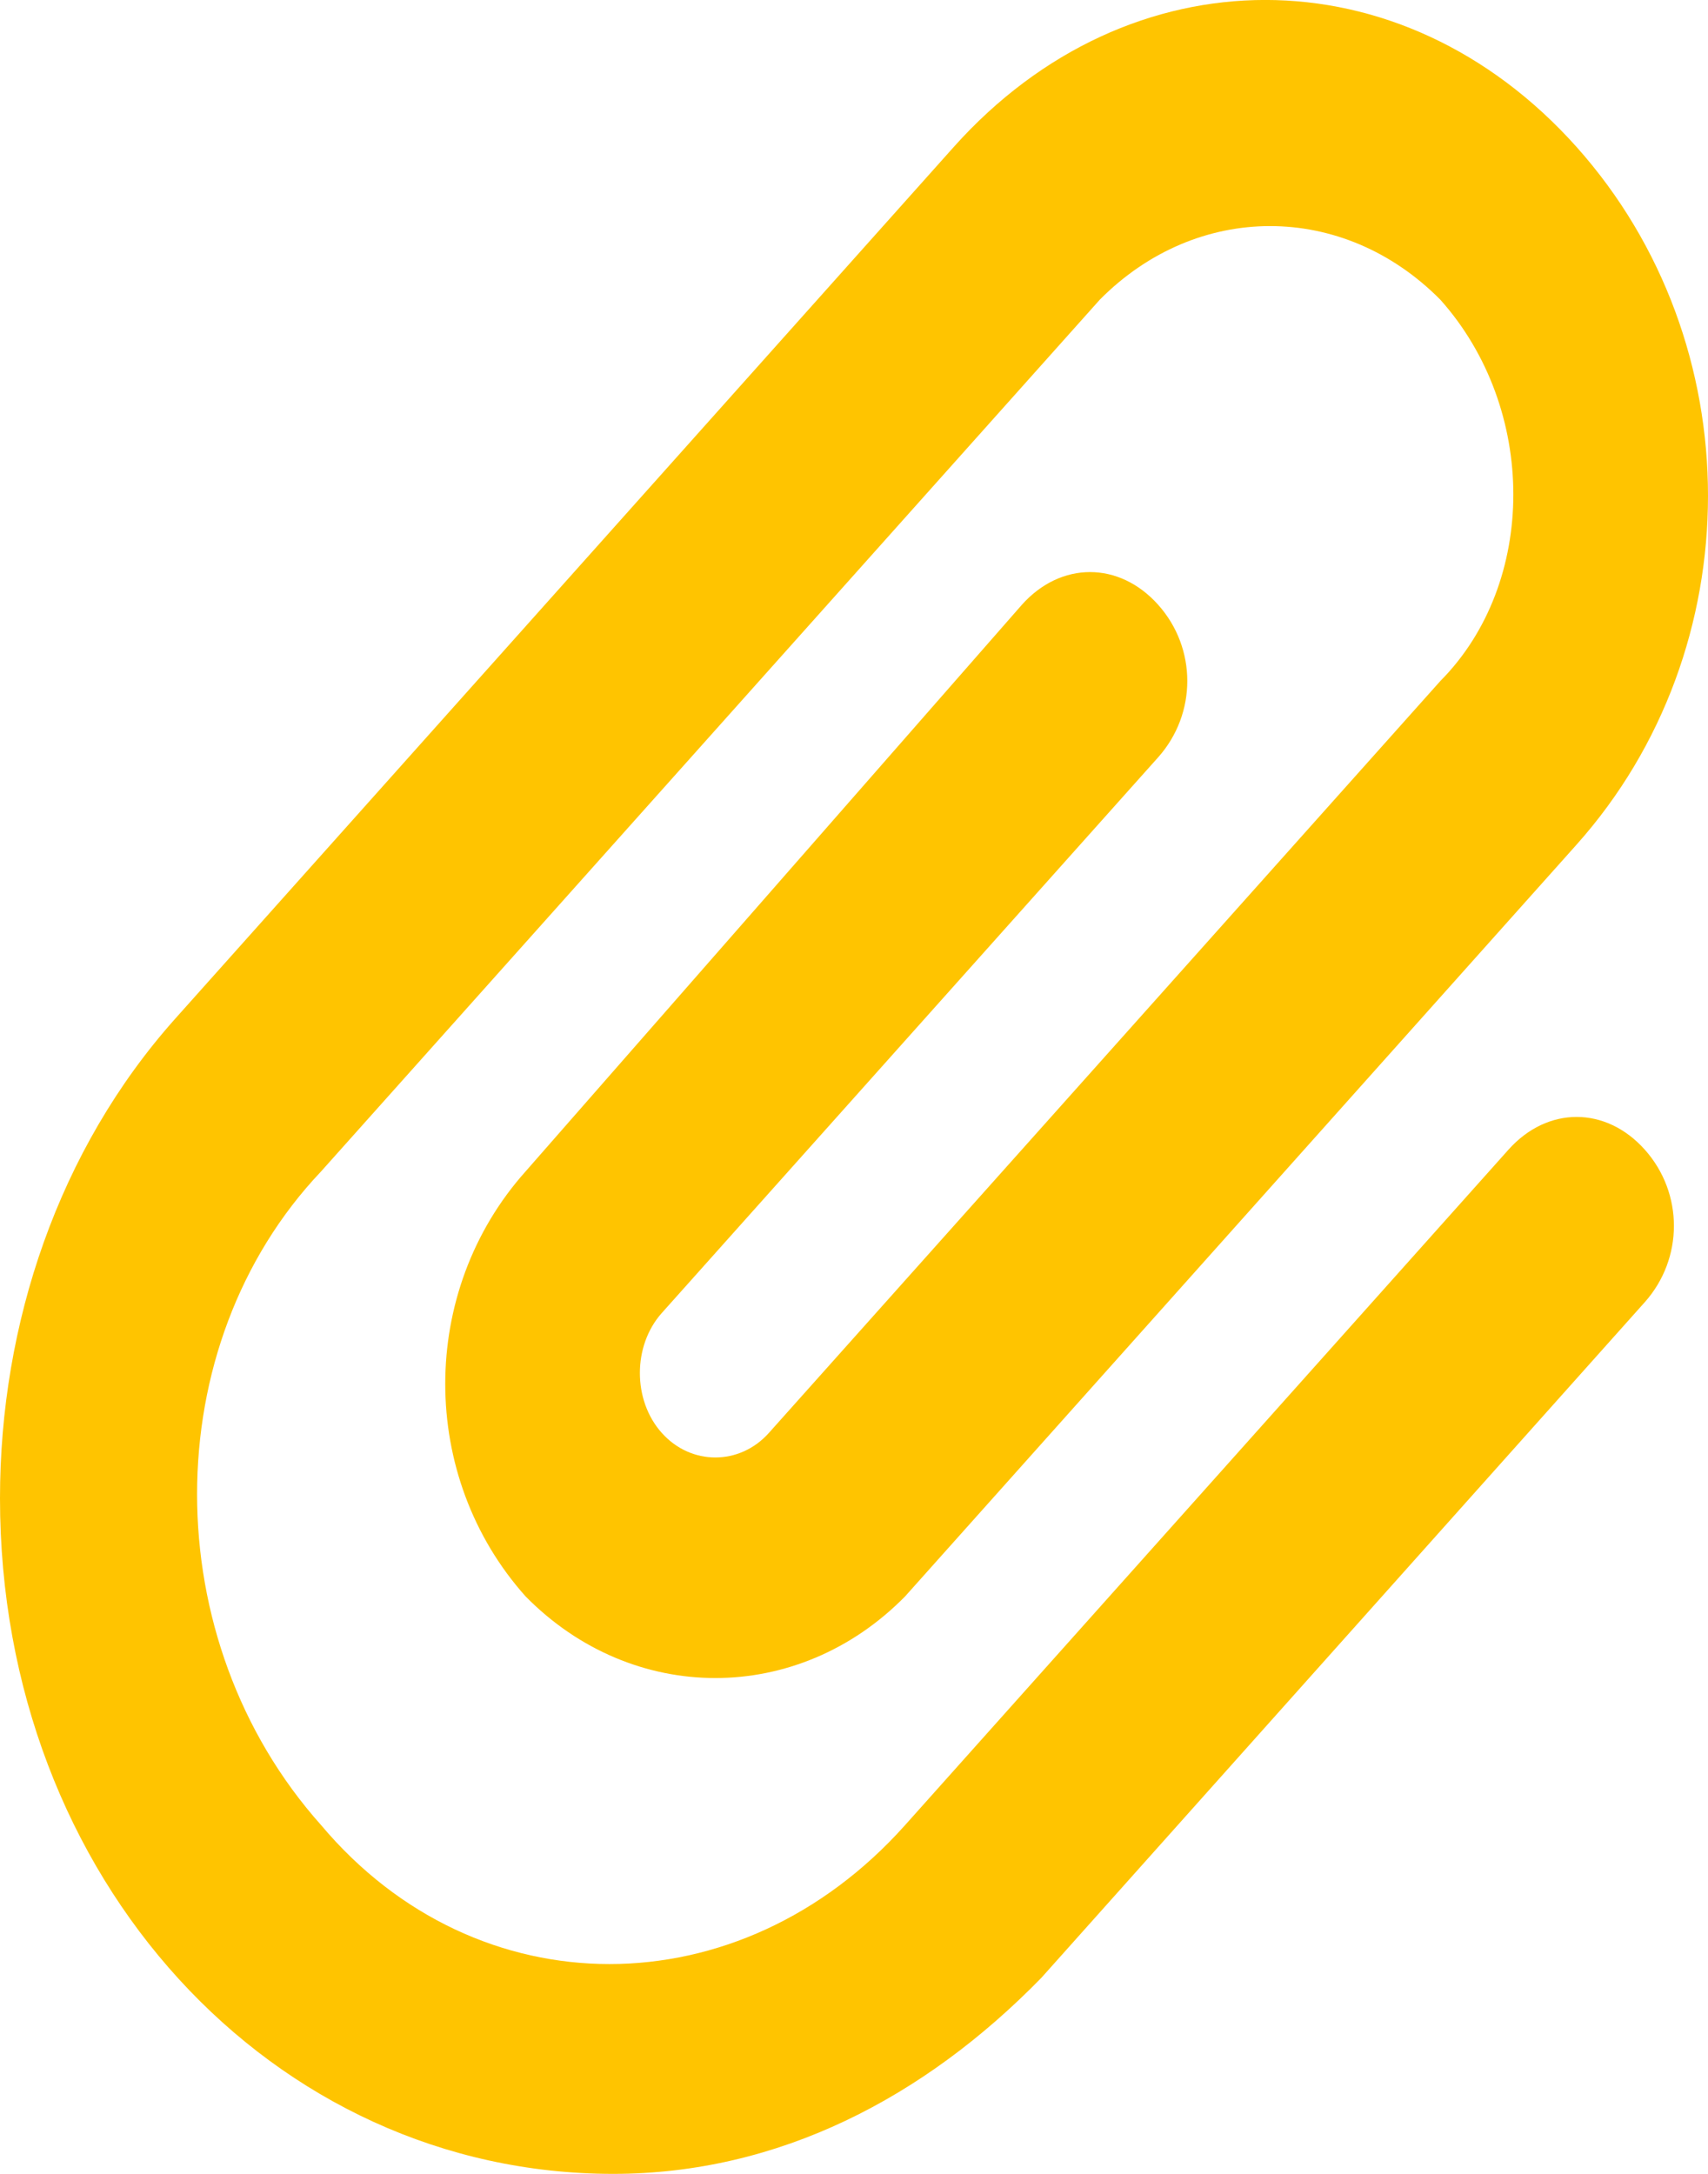 <svg width="11" height="14" viewBox="0 0 11 14" fill="none" xmlns="http://www.w3.org/2000/svg">
    <path d="M9.715 7.404L5.829 11.754C4.764 12.947 3.071 12.947 2.068 11.754C1.003 10.561 1.003 8.667 2.068 7.544L7.083 1.93C7.709 1.298 8.65 1.298 9.276 1.93C9.903 2.632 9.903 3.754 9.276 4.386L4.952 9.228C4.764 9.439 4.45 9.439 4.262 9.228C4.074 9.018 4.074 8.667 4.262 8.456L7.459 4.877C7.709 4.596 7.709 4.175 7.459 3.895C7.208 3.614 6.832 3.614 6.581 3.895L3.385 7.544C2.695 8.316 2.695 9.509 3.385 10.281C4.074 10.982 5.14 10.982 5.829 10.281L10.154 5.439C11.282 4.175 11.282 2.211 10.154 0.947C9.026 -0.316 7.271 -0.316 6.142 0.947L1.128 6.561C0.376 7.404 0 8.526 0 9.649C0 12.105 1.755 14 3.949 14C5.014 14 5.954 13.509 6.707 12.737L10.593 8.386C10.843 8.105 10.843 7.684 10.593 7.404C10.342 7.123 9.966 7.123 9.715 7.404Z" fill="#FFC400"/>
</svg>
